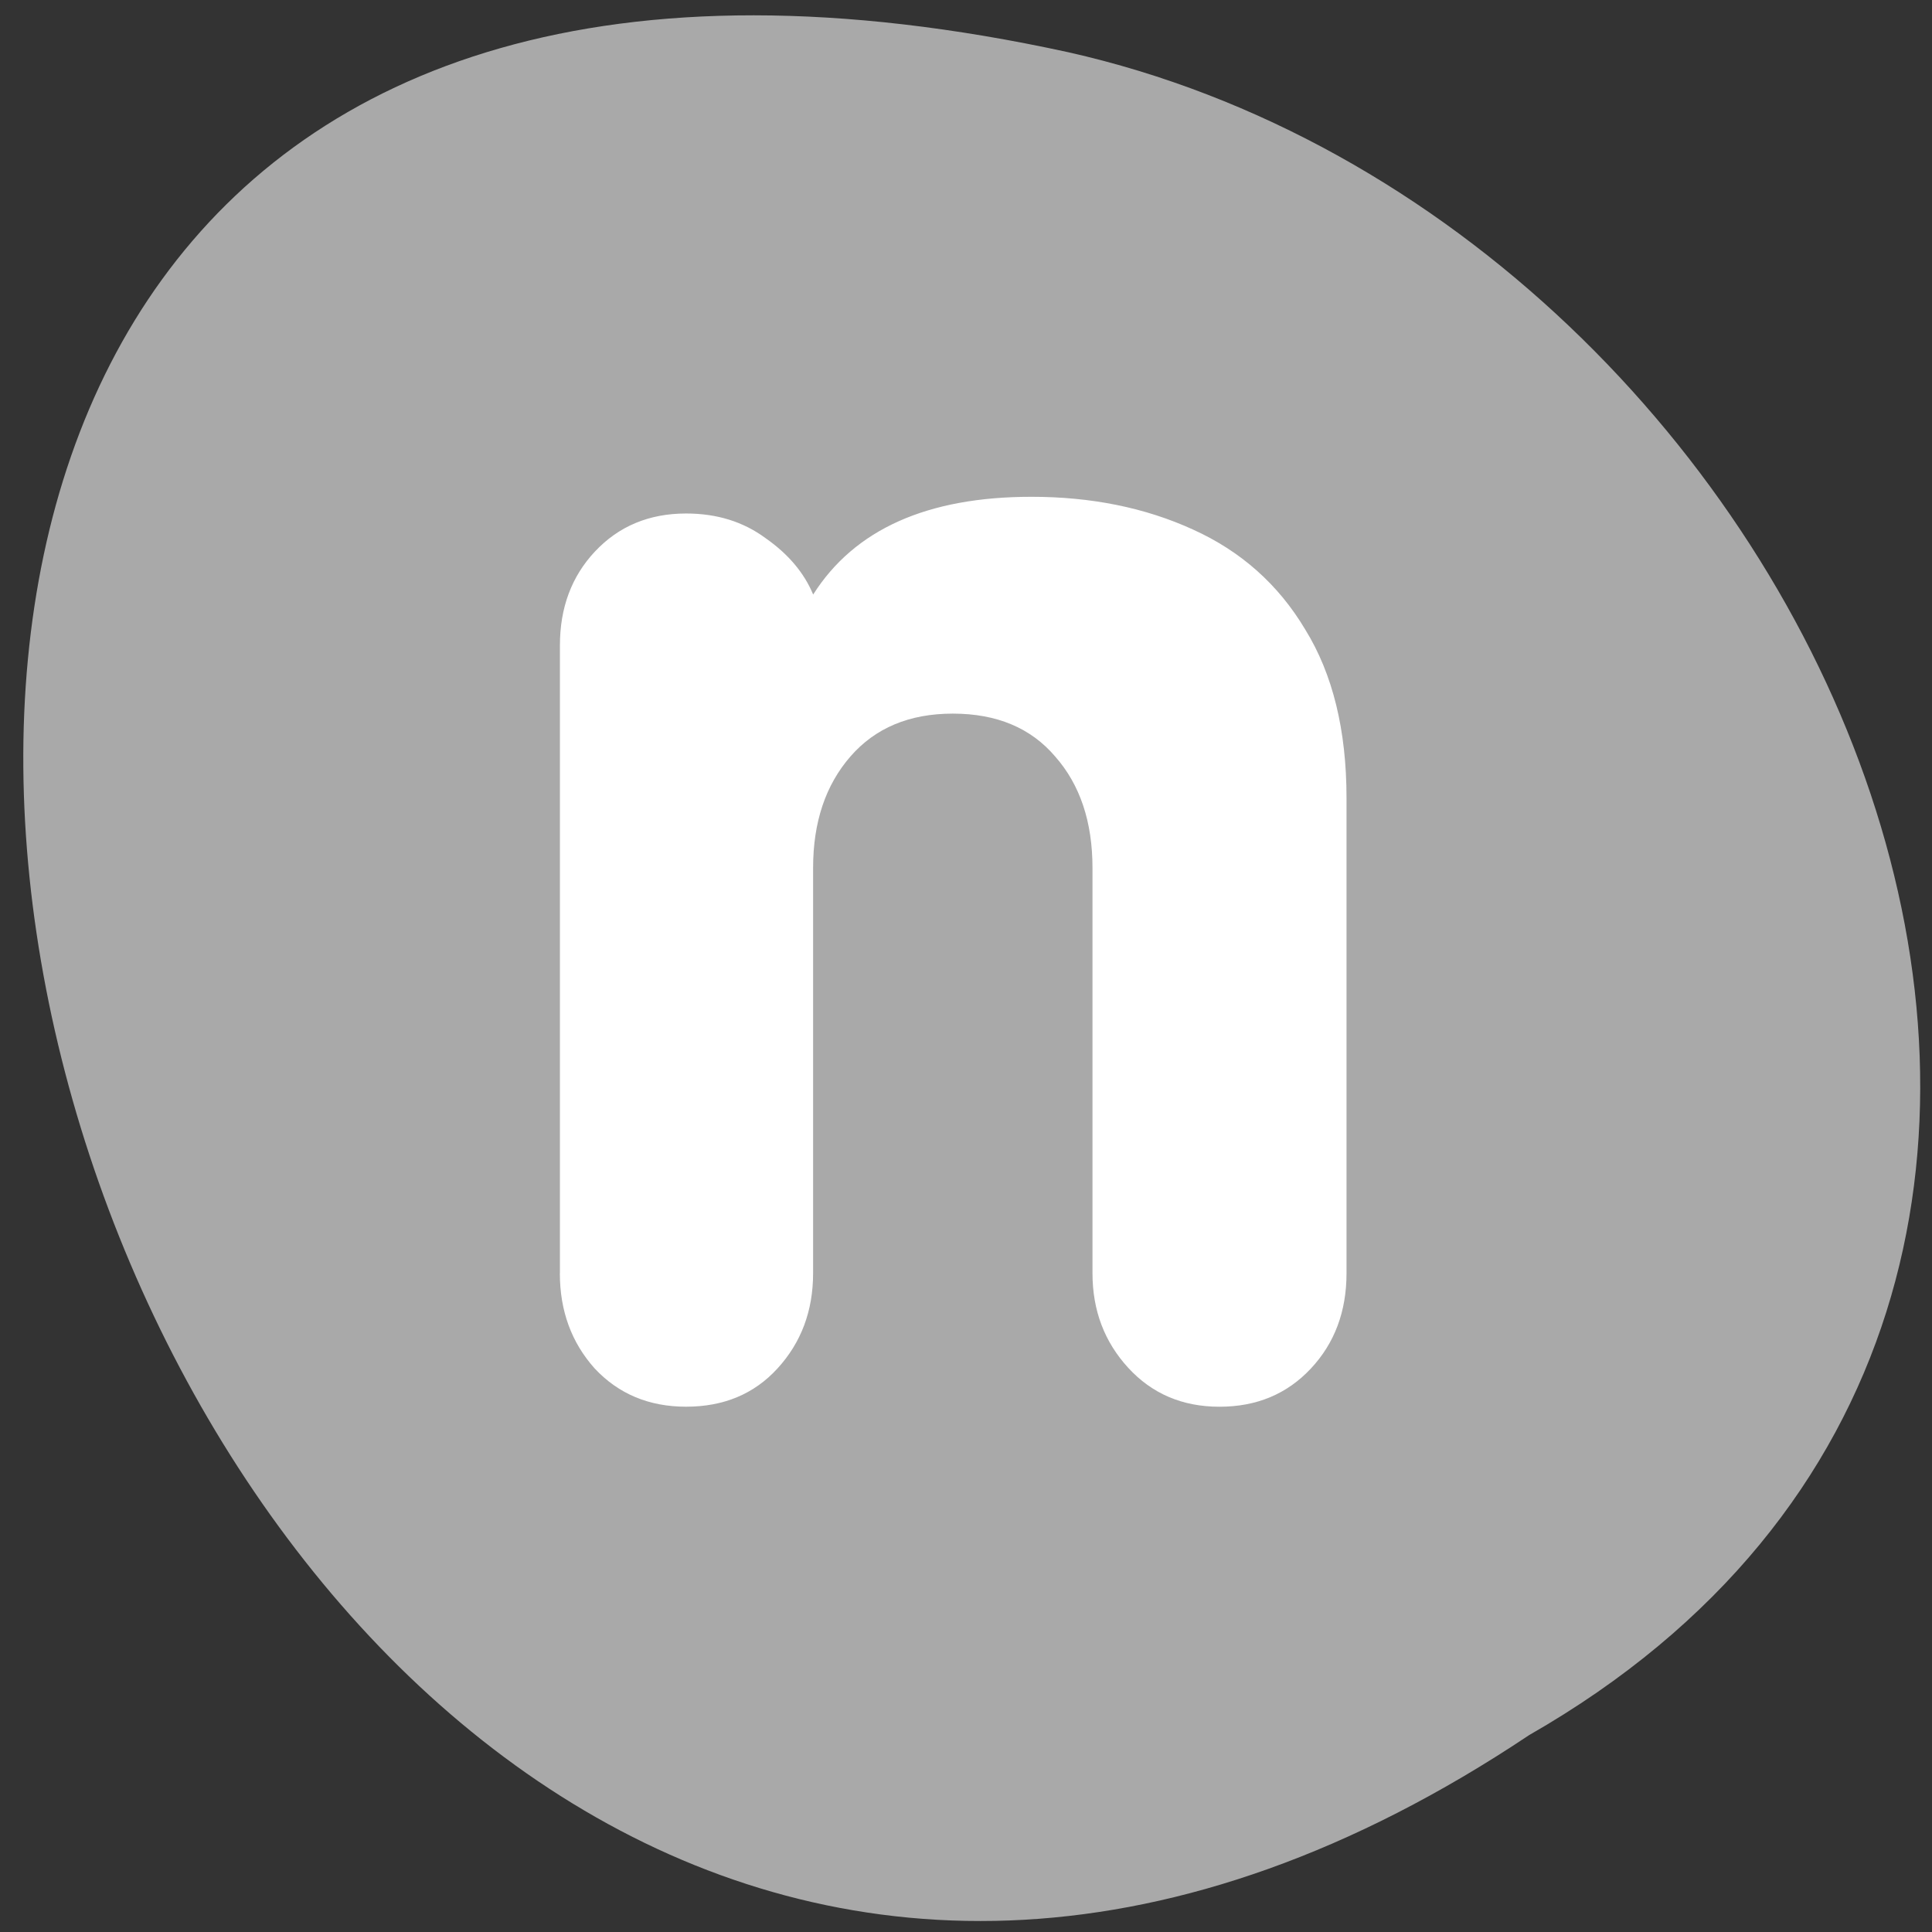<svg xmlns="http://www.w3.org/2000/svg" viewBox="0 0 256 256"><rect x="0" y="0" width="256" height="256" fill="#333333" stroke="none"/><defs><clipPath><path transform="matrix(15.333 0 0 11.5 415 -125.5)" d="m -24 13 c 0 1.105 -0.672 2 -1.5 2 -0.828 0 -1.5 -0.895 -1.5 -2 0 -1.105 0.672 -2 1.5 -2 0.828 0 1.5 0.895 1.5 2 z"/></clipPath></defs><path d="m 202.62 229.91 c -188.96 126.21 -305.35 -276.27 -61.07 -222.99 100.95 22.706 162.22 165.11 61.07 222.99 z" style="fill:#a9a9a9;color:#000"/><path d="m 11.639 51.17 v -17.03 c 0 -1.02 0.312 -1.868 0.937 -2.543 0.639 -0.69 1.455 -1.034 2.449 -1.034 0.823 0 1.533 0.223 2.129 0.668 0.61 0.431 1.036 0.941 1.278 1.53 1.107 -1.767 3.059 -2.651 5.856 -2.651 1.604 0 3.045 0.295 4.323 0.884 1.292 0.589 2.3 1.494 3.02 2.716 0.738 1.207 1.107 2.73 1.107 4.569 v 12.888 c 0 1.035 -0.319 1.897 -0.958 2.586 -0.639 0.69 -1.455 1.034 -2.449 1.034 -0.994 0 -1.81 -0.352 -2.449 -1.056 -0.639 -0.704 -0.958 -1.559 -0.958 -2.565 v -10.992 c 0 -1.25 -0.334 -2.256 -1 -3.02 -0.653 -0.776 -1.569 -1.164 -2.747 -1.164 -1.164 0 -2.08 0.388 -2.747 1.164 -0.667 0.776 -1 1.782 -1 3.02 v 10.992 c 0 1.02 -0.319 1.882 -0.958 2.586 -0.625 0.69 -1.441 1.034 -2.449 1.034 -0.994 0 -1.81 -0.345 -2.449 -1.034 -0.625 -0.704 -0.937 -1.566 -0.937 -2.586" transform="matrix(4.94 0 0 4.886 16.695 -81.29)" style="fill:#fff"/></svg>